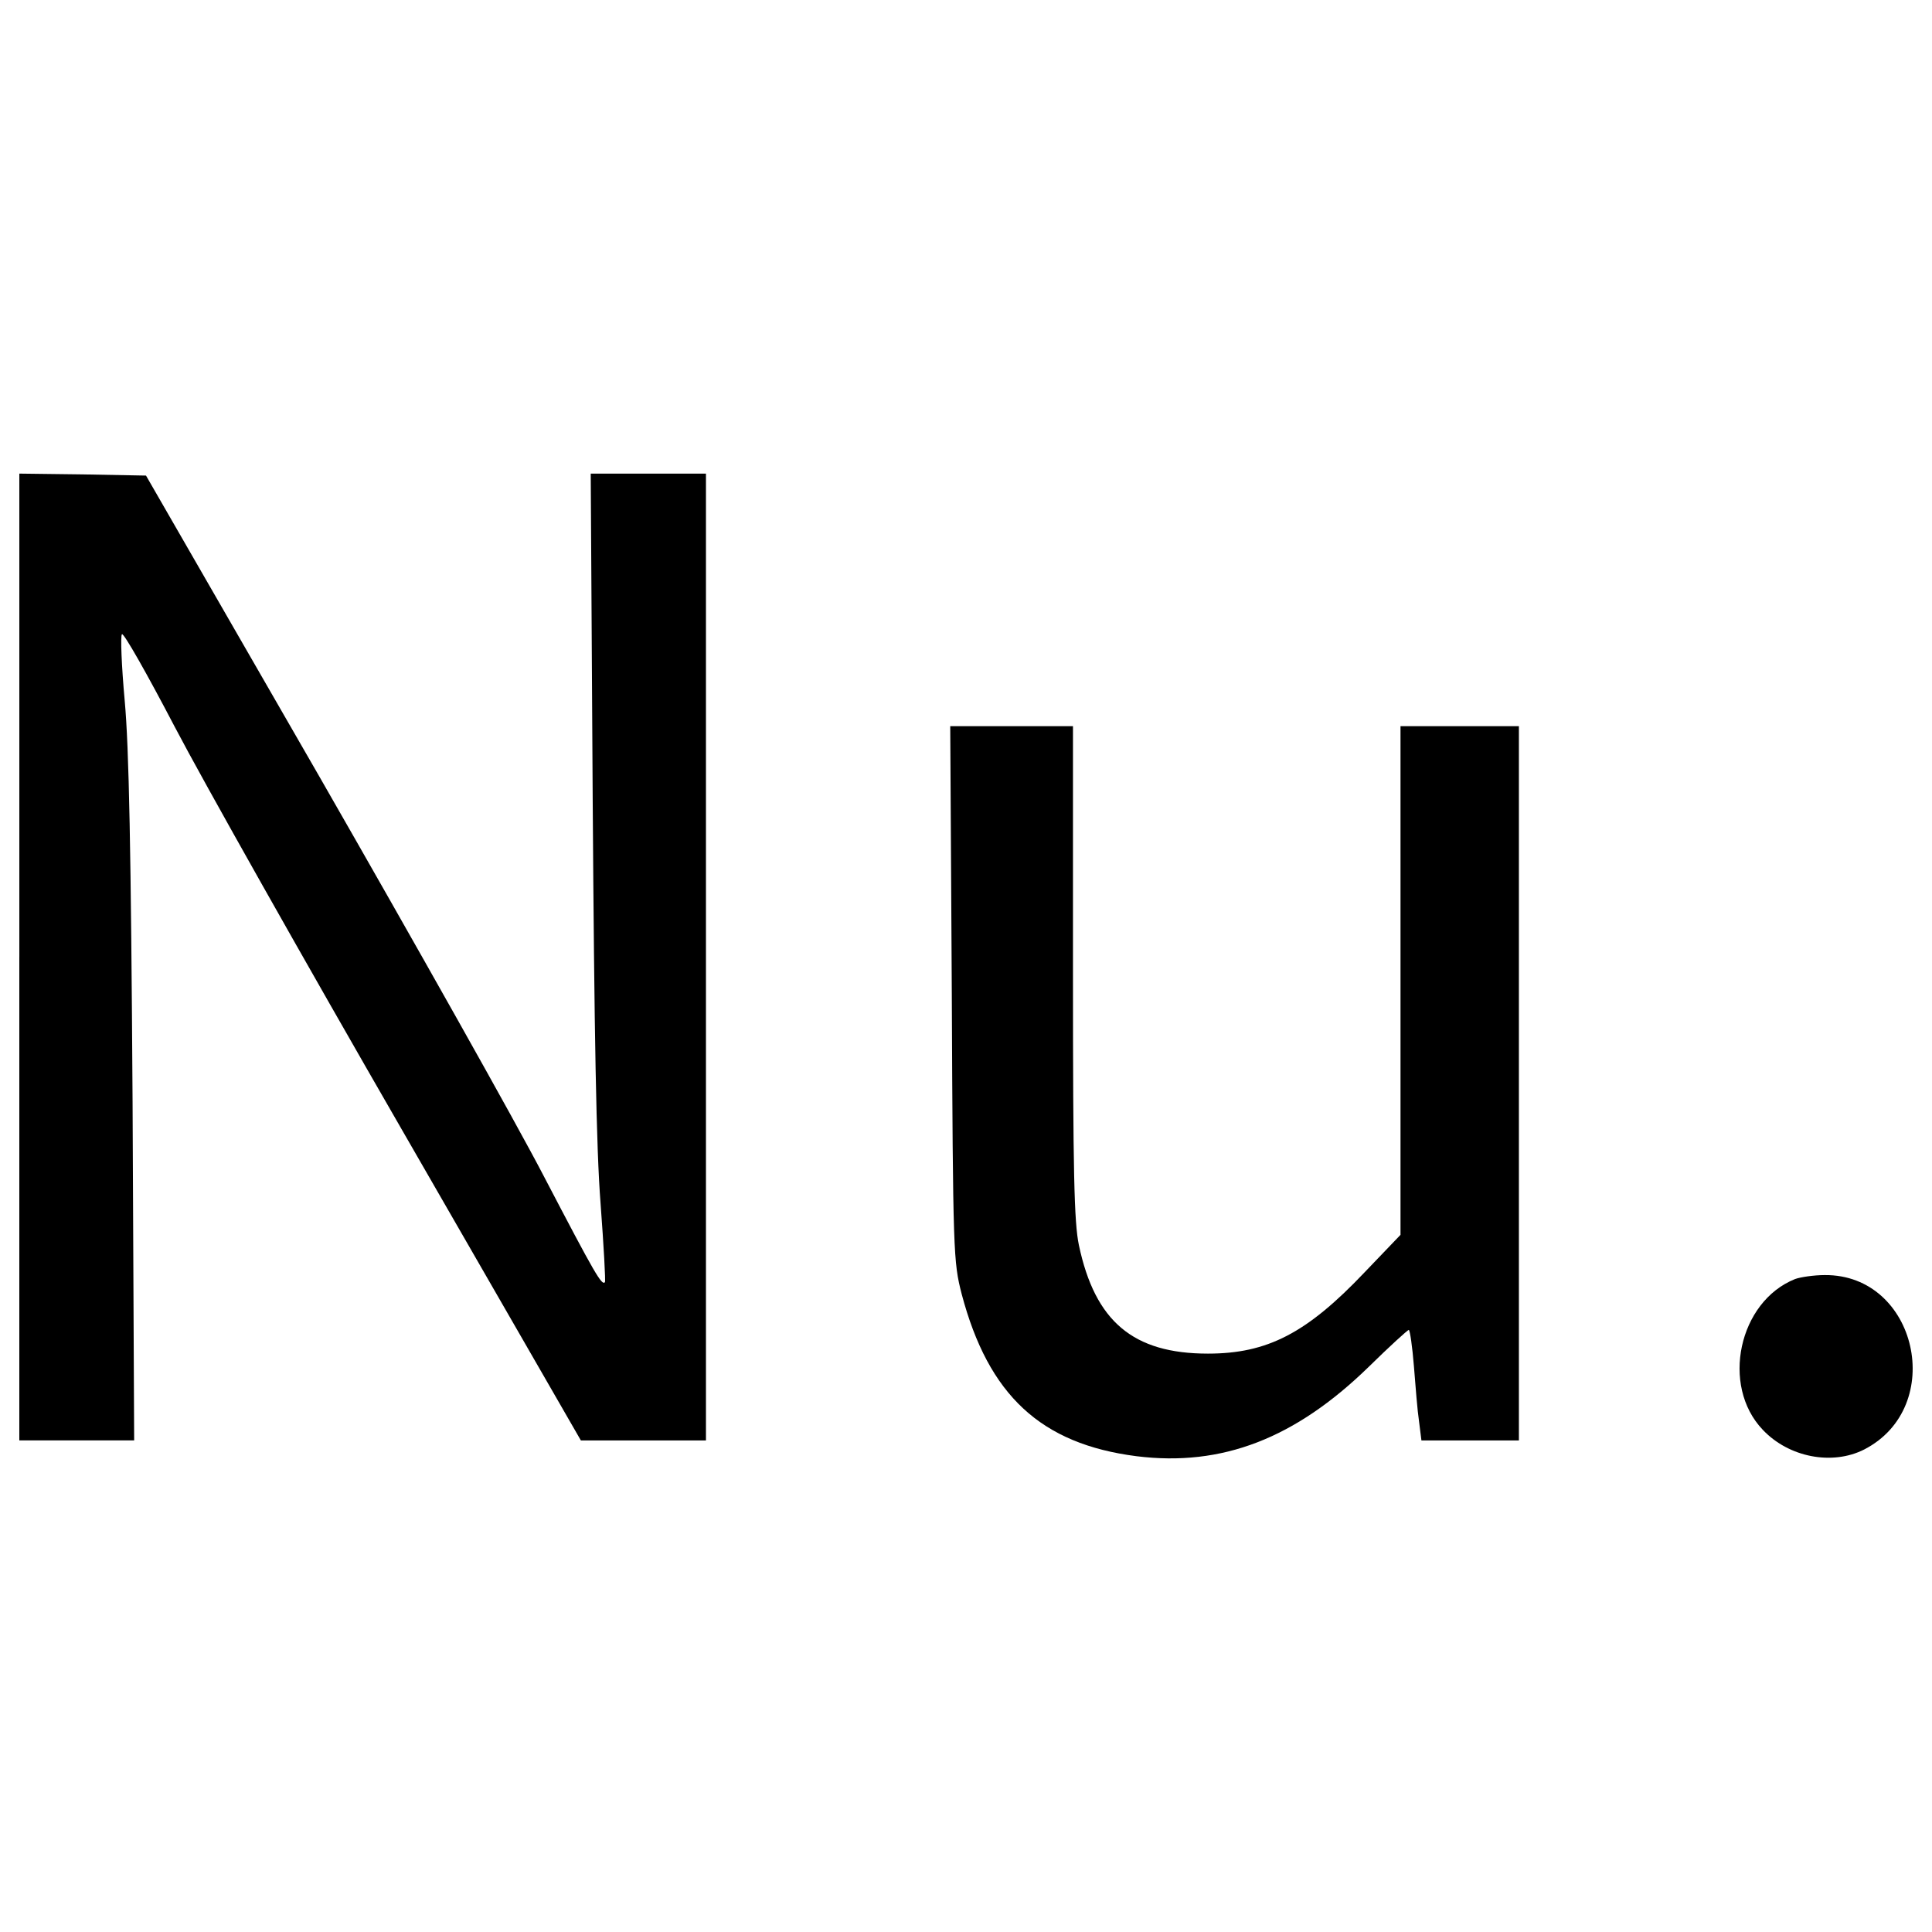 <?xml version="1.0" encoding="utf-8"?>
<!-- Svg Vector Icons : http://www.onlinewebfonts.com/icon -->
<!DOCTYPE svg PUBLIC "-//W3C//DTD SVG 1.1//EN" "http://www.w3.org/Graphics/SVG/1.1/DTD/svg11.dtd">
<svg version="1.1" xmlns="http://www.w3.org/2000/svg" xmlns:xlink="http://www.w3.org/1999/xlink" x="0px" y="0px" viewBox="0 0 1000 1000" enable-background="new 0 0 1000 1000" xml:space="preserve">

<g><g transform="translate(0,511) scale(0.1,-0.1)"><path d="M100,156.5v-2502.1h298.2h296.2l-8.2,1752.5C678,718.2,667.8,1239,645.4,1484.1c-16.3,179.7-22.5,335-14.3,343.1c8.2,10.2,130.7-206.3,273.7-480c143-273.7,674-1215.3,1180.6-2093.6l921.2-1599.3h322.7H3654V156.5v2502.1h-298.2h-298.2l10.2-1689.2c8.2-1213.3,18.4-1803.6,40.8-2089.5c16.3-218.6,26.6-402.4,22.5-406.5c-16.3-18.4-49,36.8-314.6,545.4c-147.1,283.9-672,1215.3-1164.3,2073.2L755.7,2648.4l-326.8,6.1l-328.8,4.1V156.5z"/><path d="M4926.5-31.4c6.1-1350.1,8.2-1388.9,51.1-1556.4c138.9-524.9,410.6-776.2,904.9-839.5c443.2-55.2,821.1,91.9,1201,461.6c108.2,106.2,202.2,192,208.3,192c6.1,0,18.4-85.8,26.6-187.9c8.2-104.2,18.4-232.8,26.6-286l12.3-98h251.2h253.3v1848.5v1848.5h-306.4h-306.4V33.9v-1315.4l-185.9-194c-300.3-316.6-504.5-420.8-810.9-420.8c-386.1,0-584.2,165.4-667.9,561.7c-24.5,116.4-30.6,371.7-30.6,1415.5v1270.5H5235h-316.6L4926.5-31.4z"/><path d="M9291.5-1510.2c-292.1-116.4-386.1-551.5-167.5-780.3c134.8-143,359.5-185.9,524.9-102.1c428.9,220.6,273.7,906.9-204.3,902.8C9389.5-1489.8,9320.1-1500,9291.5-1510.2z"/></g></g>
</svg>